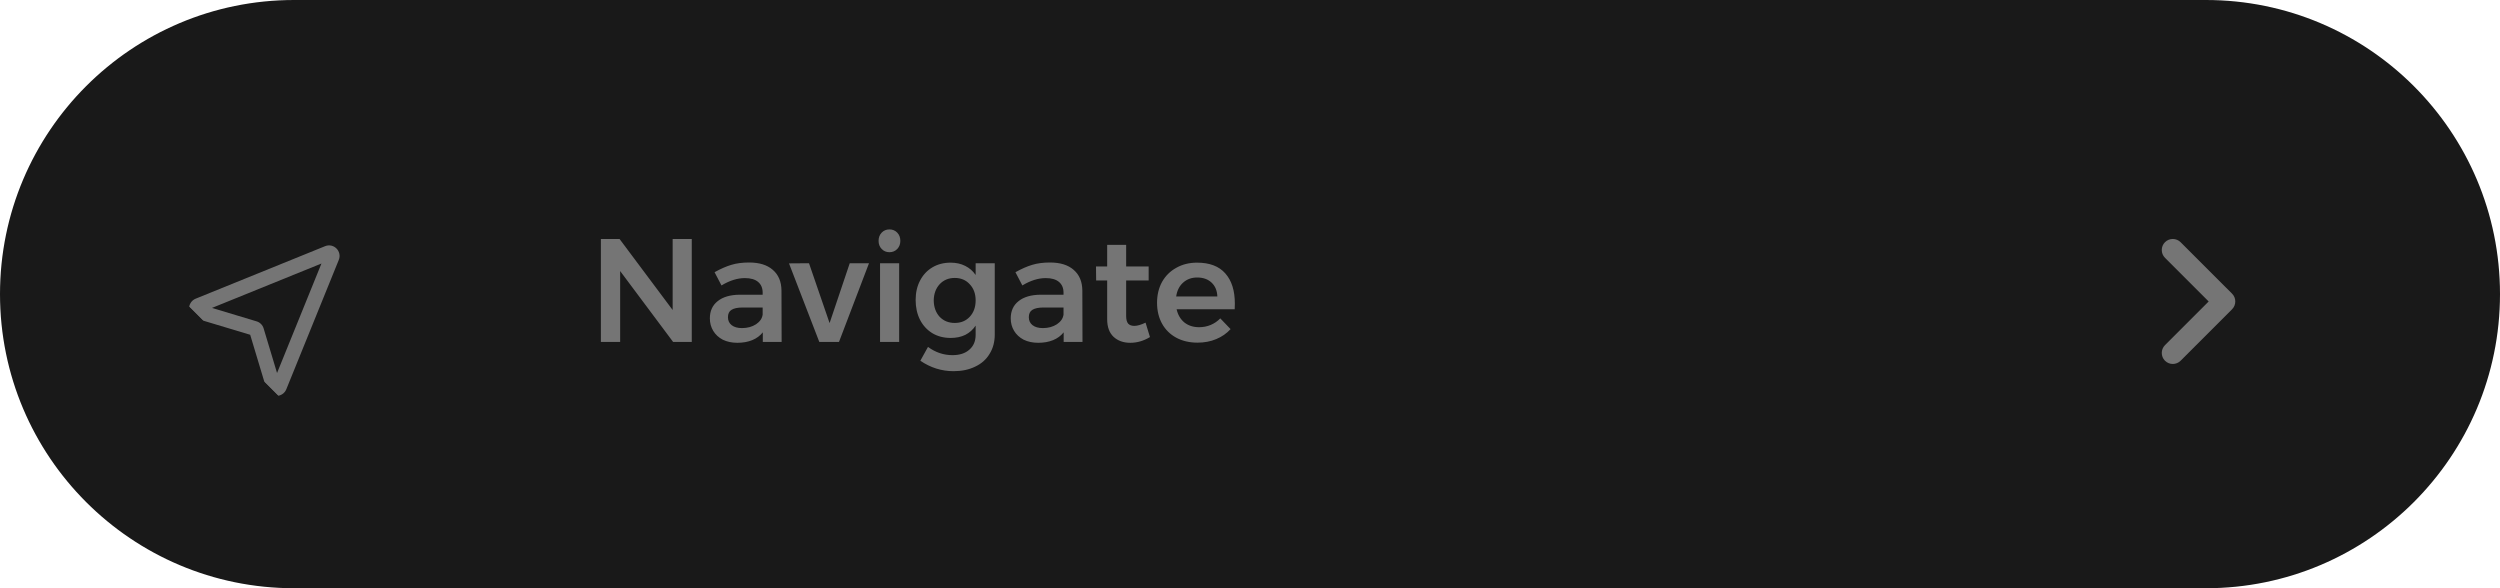<svg width="340" height="80" viewBox="0 0 340 80" version="1.1" xmlns="http://www.w3.org/2000/svg" xmlns:xlink="http://www.w3.org/1999/xlink">
<title>navigate button</title>
<desc>Created using Figma</desc>
<g id="Canvas" transform="translate(8174 -1390)">
<g id="navigate button">
<g id="button">
<use xlink:href="#path0_fill" transform="translate(-8174 1390)" fill="#000000" fill-opacity="0.9"/>
</g>
<g id="Navigate">
<use xlink:href="#path1_fill" transform="translate(-8094 1417.5)" fill="#FFFFFF" fill-opacity="0.4"/>
</g>
<clipPath id="clip-0" clip-rule="evenodd">
<path d="M -8159 1405L -8111 1405L -8111 1453L -8159 1453L -8159 1405Z" fill="#FFFFFF"/>
</clipPath>
<g id="navigate icon" clip-path="url(#clip-0)">
<clipPath id="clip-1" clip-rule="evenodd">
<path d="M -8151 1429L -8135.44 1413.44L -8119.89 1429L -8135.44 1444.56L -8151 1429Z" fill="#FFFFFF"/>
</clipPath>
<g id="navicon" clip-path="url(#clip-1)">
<g id="Group">
<g id="Vector 43" filter="url(#filter0_d)">
<use xlink:href="#path2_stroke" transform="matrix(0.707 -0.707 0.707 0.707 -8147.48 1429.96)" fill="#FFFFFF" fill-opacity="0.4"/>
</g>
</g>
</g>
</g>
<clipPath id="clip-2" clip-rule="evenodd">
<path d="M -7899 1455L -7899 1407L -7851 1407L -7851 1455L -7899 1455Z" fill="#FFFFFF"/>
</clipPath>
<g id="arrow" clip-path="url(#clip-2)">
<g id="Vector 37">
<use xlink:href="#path3_stroke" transform="matrix(6.12323e-17 -1 1 6.12323e-17 -7878.5 1438)" fill="#FFFFFF" fill-opacity="0.4"/>
</g>
</g>
</g>
</g>
<defs>
<filter id="filter0_d" filterUnits="userSpaceOnUse" x="-8153" y="1419" width="30" height="29" color-interpolation-filters="sRGB">
<feFlood flood-opacity="0" result="BackgroundImageFix"/>
<feColorMatrix in="SourceAlpha" type="matrix" values="0 0 0 0 0 0 0 0 0 0 0 0 0 0 0 0 0 0 255 0"/>
<feOffset dx="0" dy="2"/>
<feGaussianBlur stdDeviation="2"/>
<feColorMatrix type="matrix" values="0 0 0 0 0 0 0 0 0 0 0 0 0 0 0 0 0 0 0.5 0"/>
<feBlend mode="normal" in2="BackgroundImageFix" result="effect1_dropShadow"/>
<feBlend mode="normal" in="SourceGraphic" in2="effect1_dropShadow" result="shape"/>
</filter>
<path id="path0_fill" d="M 0 40C 0 17.909 17.909 0 40 0L 300 0C 322.091 0 340 17.909 340 40C 340 62.091 322.091 80 300 80L 40 80C 17.909 80 0 62.091 0 40Z"/>
<path id="path1_fill" d="M 11.48 5L 14.08 5L 14.08 19L 11.54 19L 4.34 9.36L 4.34 19L 1.72 19L 1.72 5L 4.26 5L 11.48 14.66L 11.48 5ZM 23.741 19L 23.741 17.7C 23.367 18.167 22.887 18.52 22.301 18.76C 21.714 19 21.041 19.12 20.281 19.12C 19.534 19.12 18.874 18.98 18.301 18.7C 17.741 18.407 17.307 18.007 17.001 17.5C 16.694 16.993 16.541 16.427 16.541 15.8C 16.541 14.8 16.894 14.02 17.601 13.46C 18.307 12.887 19.307 12.593 20.601 12.58L 23.721 12.58L 23.721 12.3C 23.721 11.673 23.514 11.187 23.101 10.84C 22.687 10.493 22.087 10.32 21.301 10.32C 20.287 10.32 19.227 10.653 18.121 11.32L 17.181 9.52C 18.021 9.053 18.781 8.72 19.461 8.52C 20.154 8.307 20.961 8.2 21.881 8.2C 23.267 8.2 24.341 8.533 25.101 9.2C 25.874 9.867 26.267 10.8 26.281 12L 26.301 19L 23.741 19ZM 20.901 17.12C 21.647 17.12 22.287 16.947 22.821 16.6C 23.354 16.24 23.654 15.8 23.721 15.28L 23.721 14.32L 21.021 14.32C 20.327 14.32 19.814 14.427 19.481 14.64C 19.161 14.84 19.001 15.173 19.001 15.64C 19.001 16.093 19.167 16.453 19.501 16.72C 19.847 16.987 20.314 17.12 20.901 17.12ZM 27.304 8.32L 30.024 8.3L 32.824 16.44L 35.564 8.3L 38.184 8.3L 34.104 19L 31.424 19L 27.304 8.32ZM 39.686 8.3L 42.286 8.3L 42.286 19L 39.686 19L 39.686 8.3ZM 40.966 3.7C 41.393 3.7 41.746 3.847 42.026 4.14C 42.306 4.433 42.446 4.807 42.446 5.26C 42.446 5.7 42.306 6.067 42.026 6.36C 41.746 6.653 41.393 6.8 40.966 6.8C 40.54 6.8 40.186 6.653 39.906 6.36C 39.626 6.067 39.486 5.7 39.486 5.26C 39.486 4.807 39.626 4.433 39.906 4.14C 40.186 3.847 40.54 3.7 40.966 3.7ZM 55.287 8.3L 55.287 17.98C 55.287 18.993 55.053 19.873 54.587 20.62C 54.133 21.38 53.48 21.96 52.627 22.36C 51.787 22.773 50.807 22.98 49.687 22.98C 48.06 22.98 46.553 22.507 45.167 21.56L 46.207 19.68C 47.22 20.427 48.333 20.8 49.547 20.8C 50.507 20.8 51.267 20.553 51.827 20.06C 52.4 19.567 52.687 18.893 52.687 18.04L 52.687 16.78C 52.327 17.327 51.86 17.747 51.287 18.04C 50.713 18.32 50.047 18.46 49.287 18.46C 48.353 18.46 47.527 18.247 46.807 17.82C 46.087 17.38 45.527 16.773 45.127 16C 44.727 15.213 44.527 14.313 44.527 13.3C 44.527 12.3 44.727 11.42 45.127 10.66C 45.527 9.887 46.087 9.287 46.807 8.86C 47.527 8.433 48.353 8.22 49.287 8.22C 50.033 8.22 50.693 8.367 51.267 8.66C 51.853 8.953 52.327 9.367 52.687 9.9L 52.687 8.3L 55.287 8.3ZM 49.847 16.42C 50.687 16.42 51.367 16.14 51.887 15.58C 52.42 15.007 52.687 14.267 52.687 13.36C 52.687 12.453 52.42 11.72 51.887 11.16C 51.367 10.587 50.687 10.3 49.847 10.3C 49.007 10.3 48.32 10.587 47.787 11.16C 47.267 11.733 47 12.467 46.987 13.36C 47 14.267 47.267 15.007 47.787 15.58C 48.32 16.14 49.007 16.42 49.847 16.42ZM 64.659 19L 64.659 17.7C 64.285 18.167 63.805 18.52 63.219 18.76C 62.632 19 61.959 19.12 61.199 19.12C 60.452 19.12 59.792 18.98 59.219 18.7C 58.659 18.407 58.225 18.007 57.919 17.5C 57.612 16.993 57.459 16.427 57.459 15.8C 57.459 14.8 57.812 14.02 58.519 13.46C 59.225 12.887 60.225 12.593 61.519 12.58L 64.639 12.58L 64.639 12.3C 64.639 11.673 64.432 11.187 64.019 10.84C 63.605 10.493 63.005 10.32 62.219 10.32C 61.205 10.32 60.145 10.653 59.039 11.32L 58.099 9.52C 58.939 9.053 59.699 8.72 60.379 8.52C 61.072 8.307 61.879 8.2 62.799 8.2C 64.185 8.2 65.259 8.533 66.019 9.2C 66.792 9.867 67.185 10.8 67.199 12L 67.219 19L 64.659 19ZM 61.819 17.12C 62.565 17.12 63.205 16.947 63.739 16.6C 64.272 16.24 64.572 15.8 64.639 15.28L 64.639 14.32L 61.939 14.32C 61.245 14.32 60.732 14.427 60.399 14.64C 60.079 14.84 59.919 15.173 59.919 15.64C 59.919 16.093 60.085 16.453 60.419 16.72C 60.765 16.987 61.232 17.12 61.819 17.12ZM 76.396 18.34C 75.542 18.86 74.649 19.12 73.716 19.12C 72.796 19.12 72.042 18.853 71.456 18.32C 70.869 17.773 70.576 16.973 70.576 15.92L 70.576 10.64L 69.076 10.64L 69.056 8.74L 70.576 8.74L 70.576 5.8L 73.156 5.8L 73.156 8.74L 76.216 8.74L 76.216 10.64L 73.156 10.64L 73.156 15.46C 73.156 15.953 73.249 16.307 73.436 16.52C 73.622 16.72 73.902 16.82 74.276 16.82C 74.676 16.82 75.182 16.673 75.796 16.38L 76.396 18.34ZM 82.799 8.22C 84.505 8.22 85.785 8.707 86.639 9.68C 87.505 10.653 87.939 12.02 87.939 13.78C 87.939 14.127 87.932 14.387 87.919 14.56L 80.019 14.56C 80.192 15.32 80.545 15.92 81.079 16.36C 81.625 16.787 82.292 17 83.079 17C 83.625 17 84.145 16.9 84.639 16.7C 85.145 16.487 85.585 16.187 85.959 15.8L 87.359 17.26C 86.825 17.847 86.172 18.3 85.399 18.62C 84.639 18.94 83.792 19.1 82.859 19.1C 81.765 19.1 80.799 18.873 79.959 18.42C 79.132 17.967 78.492 17.333 78.039 16.52C 77.585 15.693 77.359 14.747 77.359 13.68C 77.359 12.613 77.585 11.667 78.039 10.84C 78.505 10.013 79.152 9.373 79.979 8.92C 80.805 8.453 81.745 8.22 82.799 8.22ZM 85.559 12.82C 85.532 12.033 85.272 11.407 84.779 10.94C 84.285 10.473 83.632 10.24 82.819 10.24C 82.059 10.24 81.419 10.473 80.899 10.94C 80.392 11.393 80.079 12.02 79.959 12.82L 85.559 12.82Z"/>
<path id="path2_stroke" d="M 3.81 7.63L 2.929 8.103L 2.929 8.103L 3.81 7.63ZM 0.053 0.641L -0.828 1.114L -0.828 1.114L 0.053 0.641ZM 0.624 0.037L 1.013 -0.884L 1.013 -0.884L 0.624 0.037ZM 18.113 7.433L 18.503 6.512L 18.503 6.512L 18.113 7.433ZM 3.81 8.036L 2.929 7.563L 2.929 7.563L 3.81 8.036ZM 0.053 15.025L -0.828 14.552L -0.828 14.552L 0.053 15.025ZM 0.624 15.629L 1.013 16.55L 1.013 16.55L 0.624 15.629ZM 18.113 8.233L 18.503 9.154L 18.113 8.233ZM 4.69 7.156L 0.934 0.167L -0.828 1.114L 2.929 8.103L 4.69 7.156ZM 0.234 0.958L 17.724 8.354L 18.503 6.512L 1.013 -0.884L 0.234 0.958ZM 2.929 7.563L -0.828 14.552L 0.934 15.499L 4.69 8.51L 2.929 7.563ZM 1.013 16.55L 18.503 9.154L 17.724 7.312L 0.234 14.708L 1.013 16.55ZM 2.929 8.103C 2.838 7.935 2.838 7.731 2.929 7.563L 4.69 8.51C 4.918 8.087 4.918 7.579 4.69 7.156L 2.929 8.103ZM 0.934 0.167C 1.22 0.7 0.649 1.134 0.234 0.958L 1.013 -0.884C -0.173 -1.385 -1.506 -0.147 -0.828 1.114L 0.934 0.167ZM 17.724 8.354C 17.268 8.161 17.268 7.505 17.724 7.312L 18.503 9.154C 19.675 8.659 19.675 7.007 18.503 6.512L 17.724 8.354ZM -0.828 14.552C -1.506 15.813 -0.173 17.051 1.013 16.55L 0.234 14.708C 0.649 14.532 1.22 14.966 0.934 15.499L -0.828 14.552Z"/>
<path id="path3_stroke" d="M 1.061 -1.061C 0.475 -1.646 -0.475 -1.646 -1.061 -1.061C -1.646 -0.475 -1.646 0.475 -1.061 1.061L 1.061 -1.061ZM 7 7L 5.939 8.061C 6.525 8.646 7.475 8.646 8.061 8.061L 7 7ZM 15.061 1.061C 15.646 0.475 15.646 -0.475 15.061 -1.061C 14.475 -1.646 13.525 -1.646 12.939 -1.061L 15.061 1.061ZM -1.061 1.061L 5.939 8.061L 8.061 5.939L 1.061 -1.061L -1.061 1.061ZM 8.061 8.061L 15.061 1.061L 12.939 -1.061L 5.939 5.939L 8.061 8.061Z"/>
</defs>
</svg>
